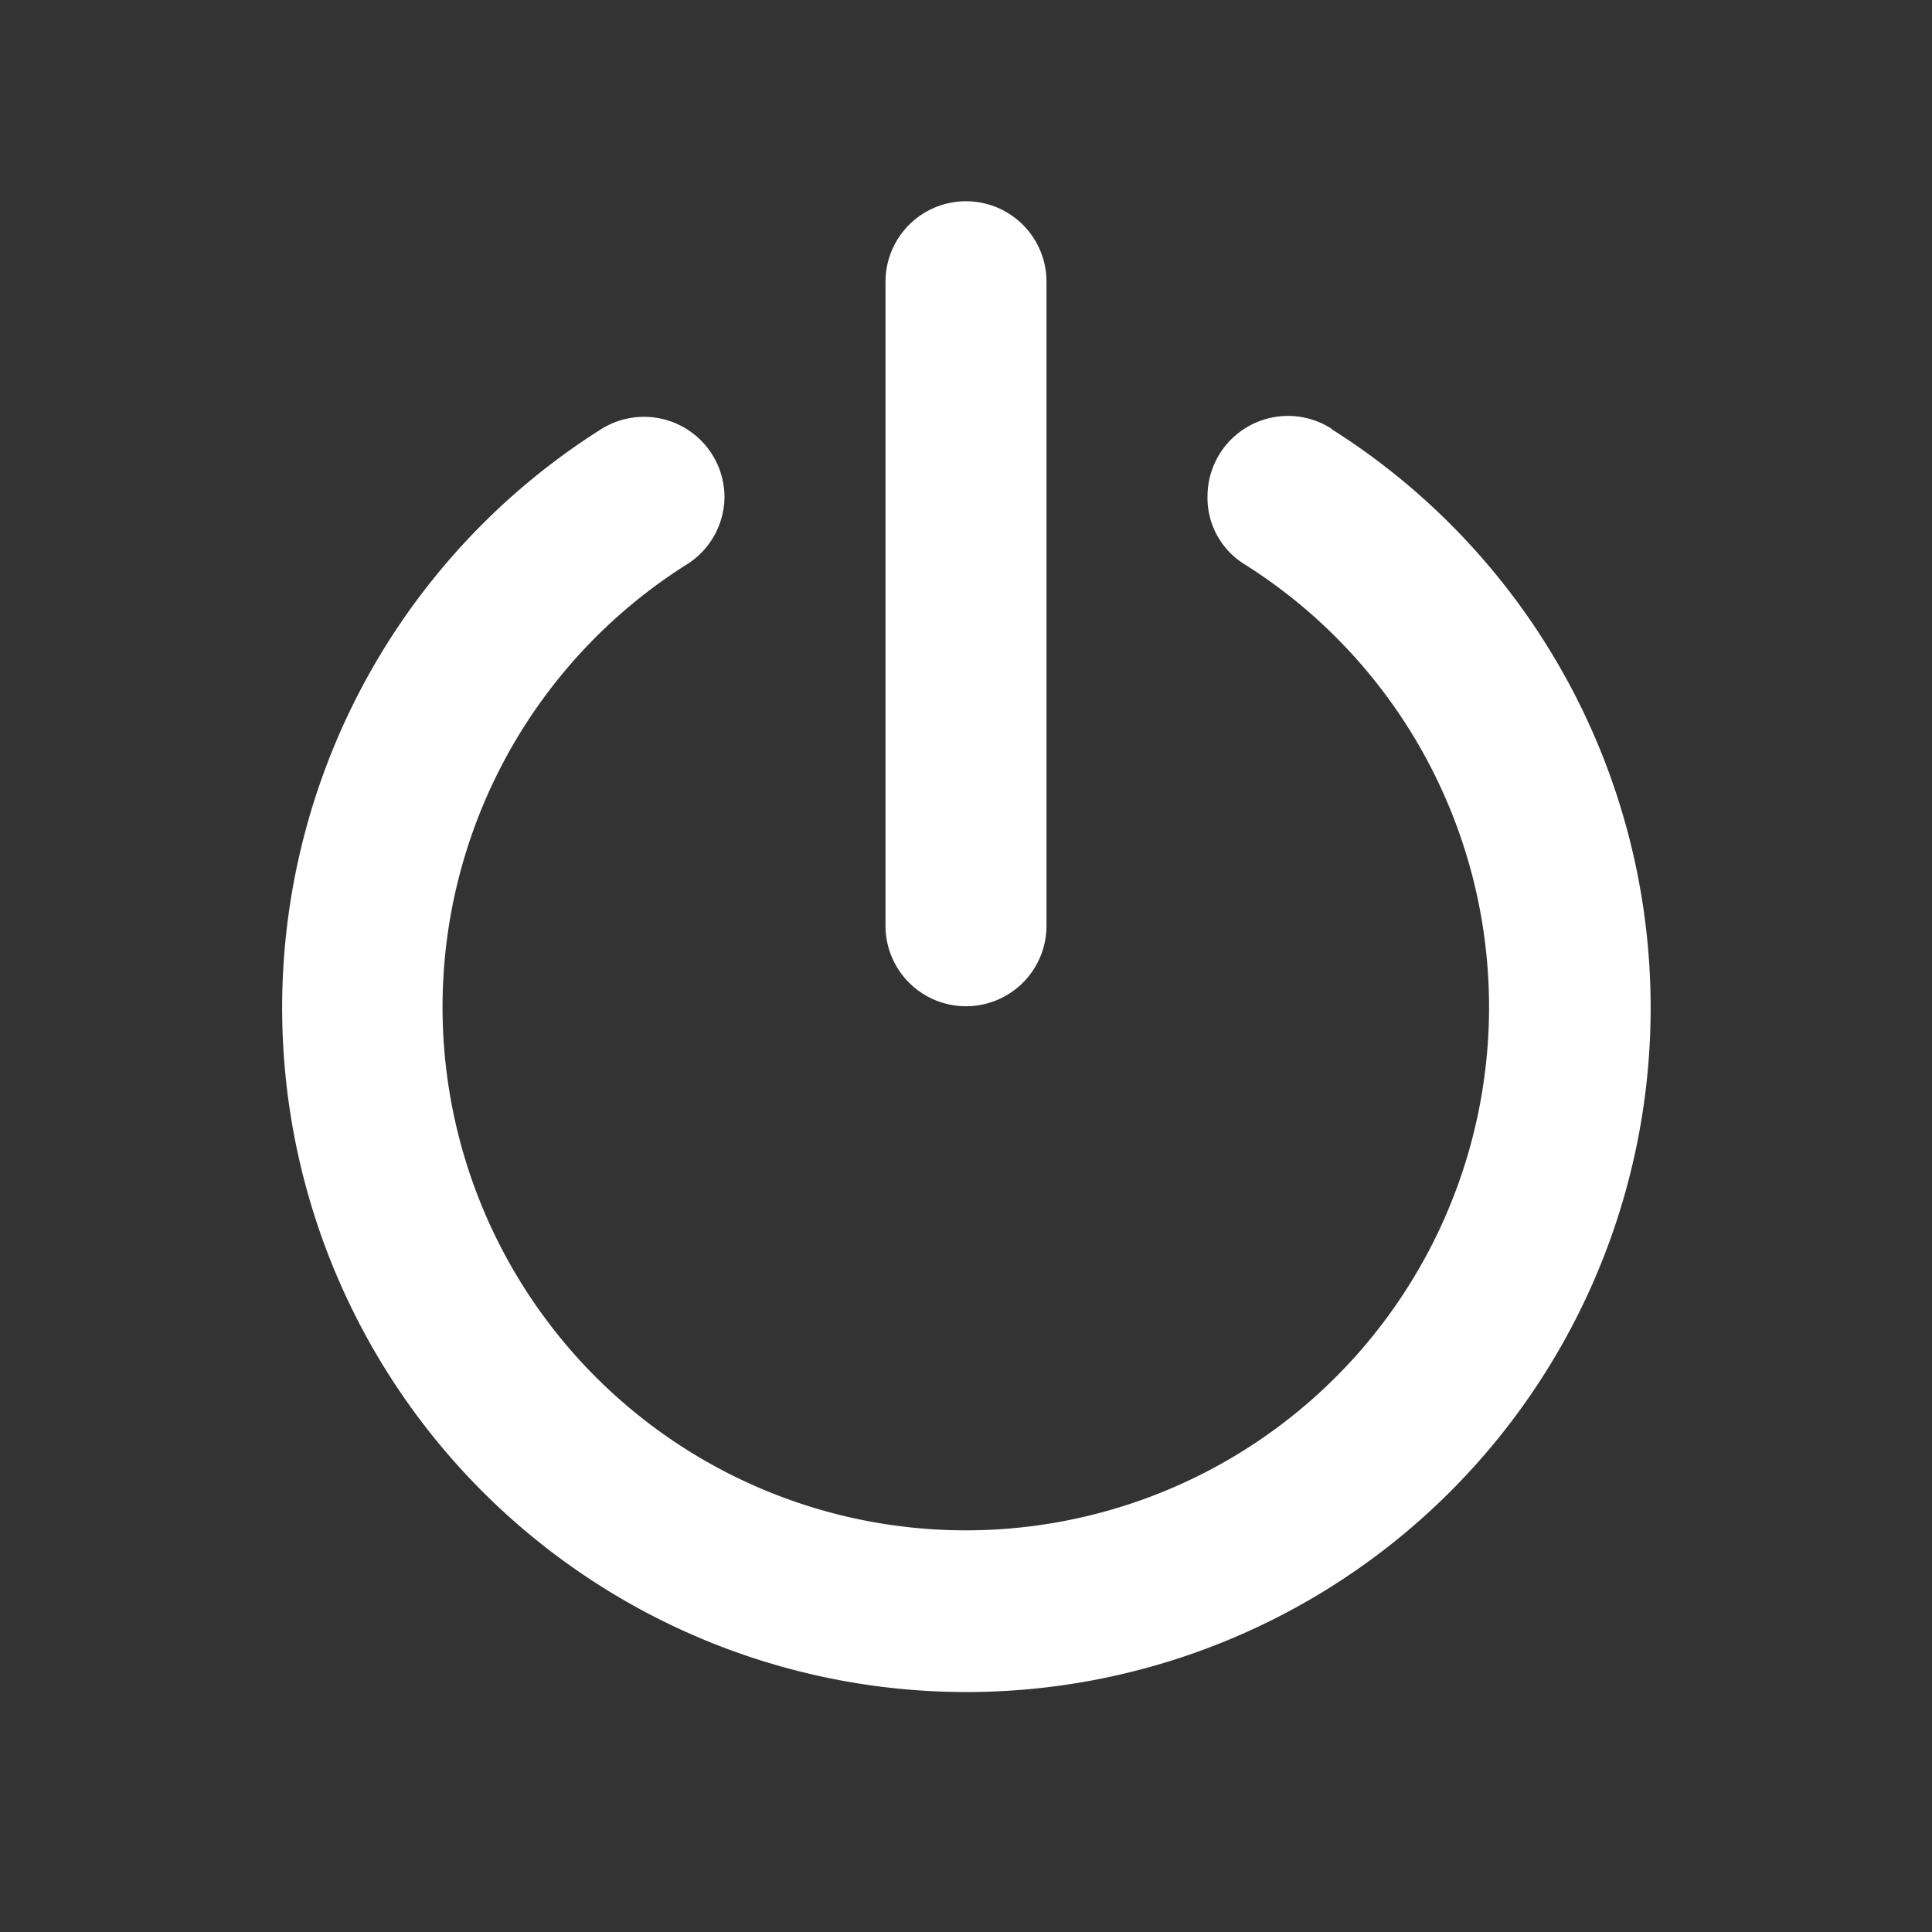 <svg xmlns="http://www.w3.org/2000/svg" xmlns:xlink="http://www.w3.org/1999/xlink" viewBox="0 0 48 48"><rect x="0" y="0" width="48" height="48" fill="#333333" stroke="none"/><defs><style>.cls-1{fill:#ffffff;}.cls-2{opacity:0;}.cls-3{clip-path:url(#clip-path);}</style><clipPath id="clip-path"><rect class="cls-1" width="48" height="48"/></clipPath></defs><g id="icones"><g class="cls-2"><rect class="cls-1" width="48" height="48"/><g class="cls-3"><g class="cls-2"><rect class="cls-1" width="48" height="48"/><g class="cls-3"><rect class="cls-1" width="48" height="48"/></g></g></g></g><path class="cls-1" d="M24,25a2,2,0,0,0,2-2V7a2,2,0,0,0-4,0V23a2,2,0,0,0,2,2"/><path class="cls-1" d="M33.08,10.65A2,2,0,0,0,30,12.33,1.94,1.94,0,0,0,30.89,14,13,13,0,1,1,17.1,14a2,2,0,0,0,.9-1.66h0a2,2,0,0,0-3.06-1.68,17,17,0,1,0,18.14,0"/></g></svg>